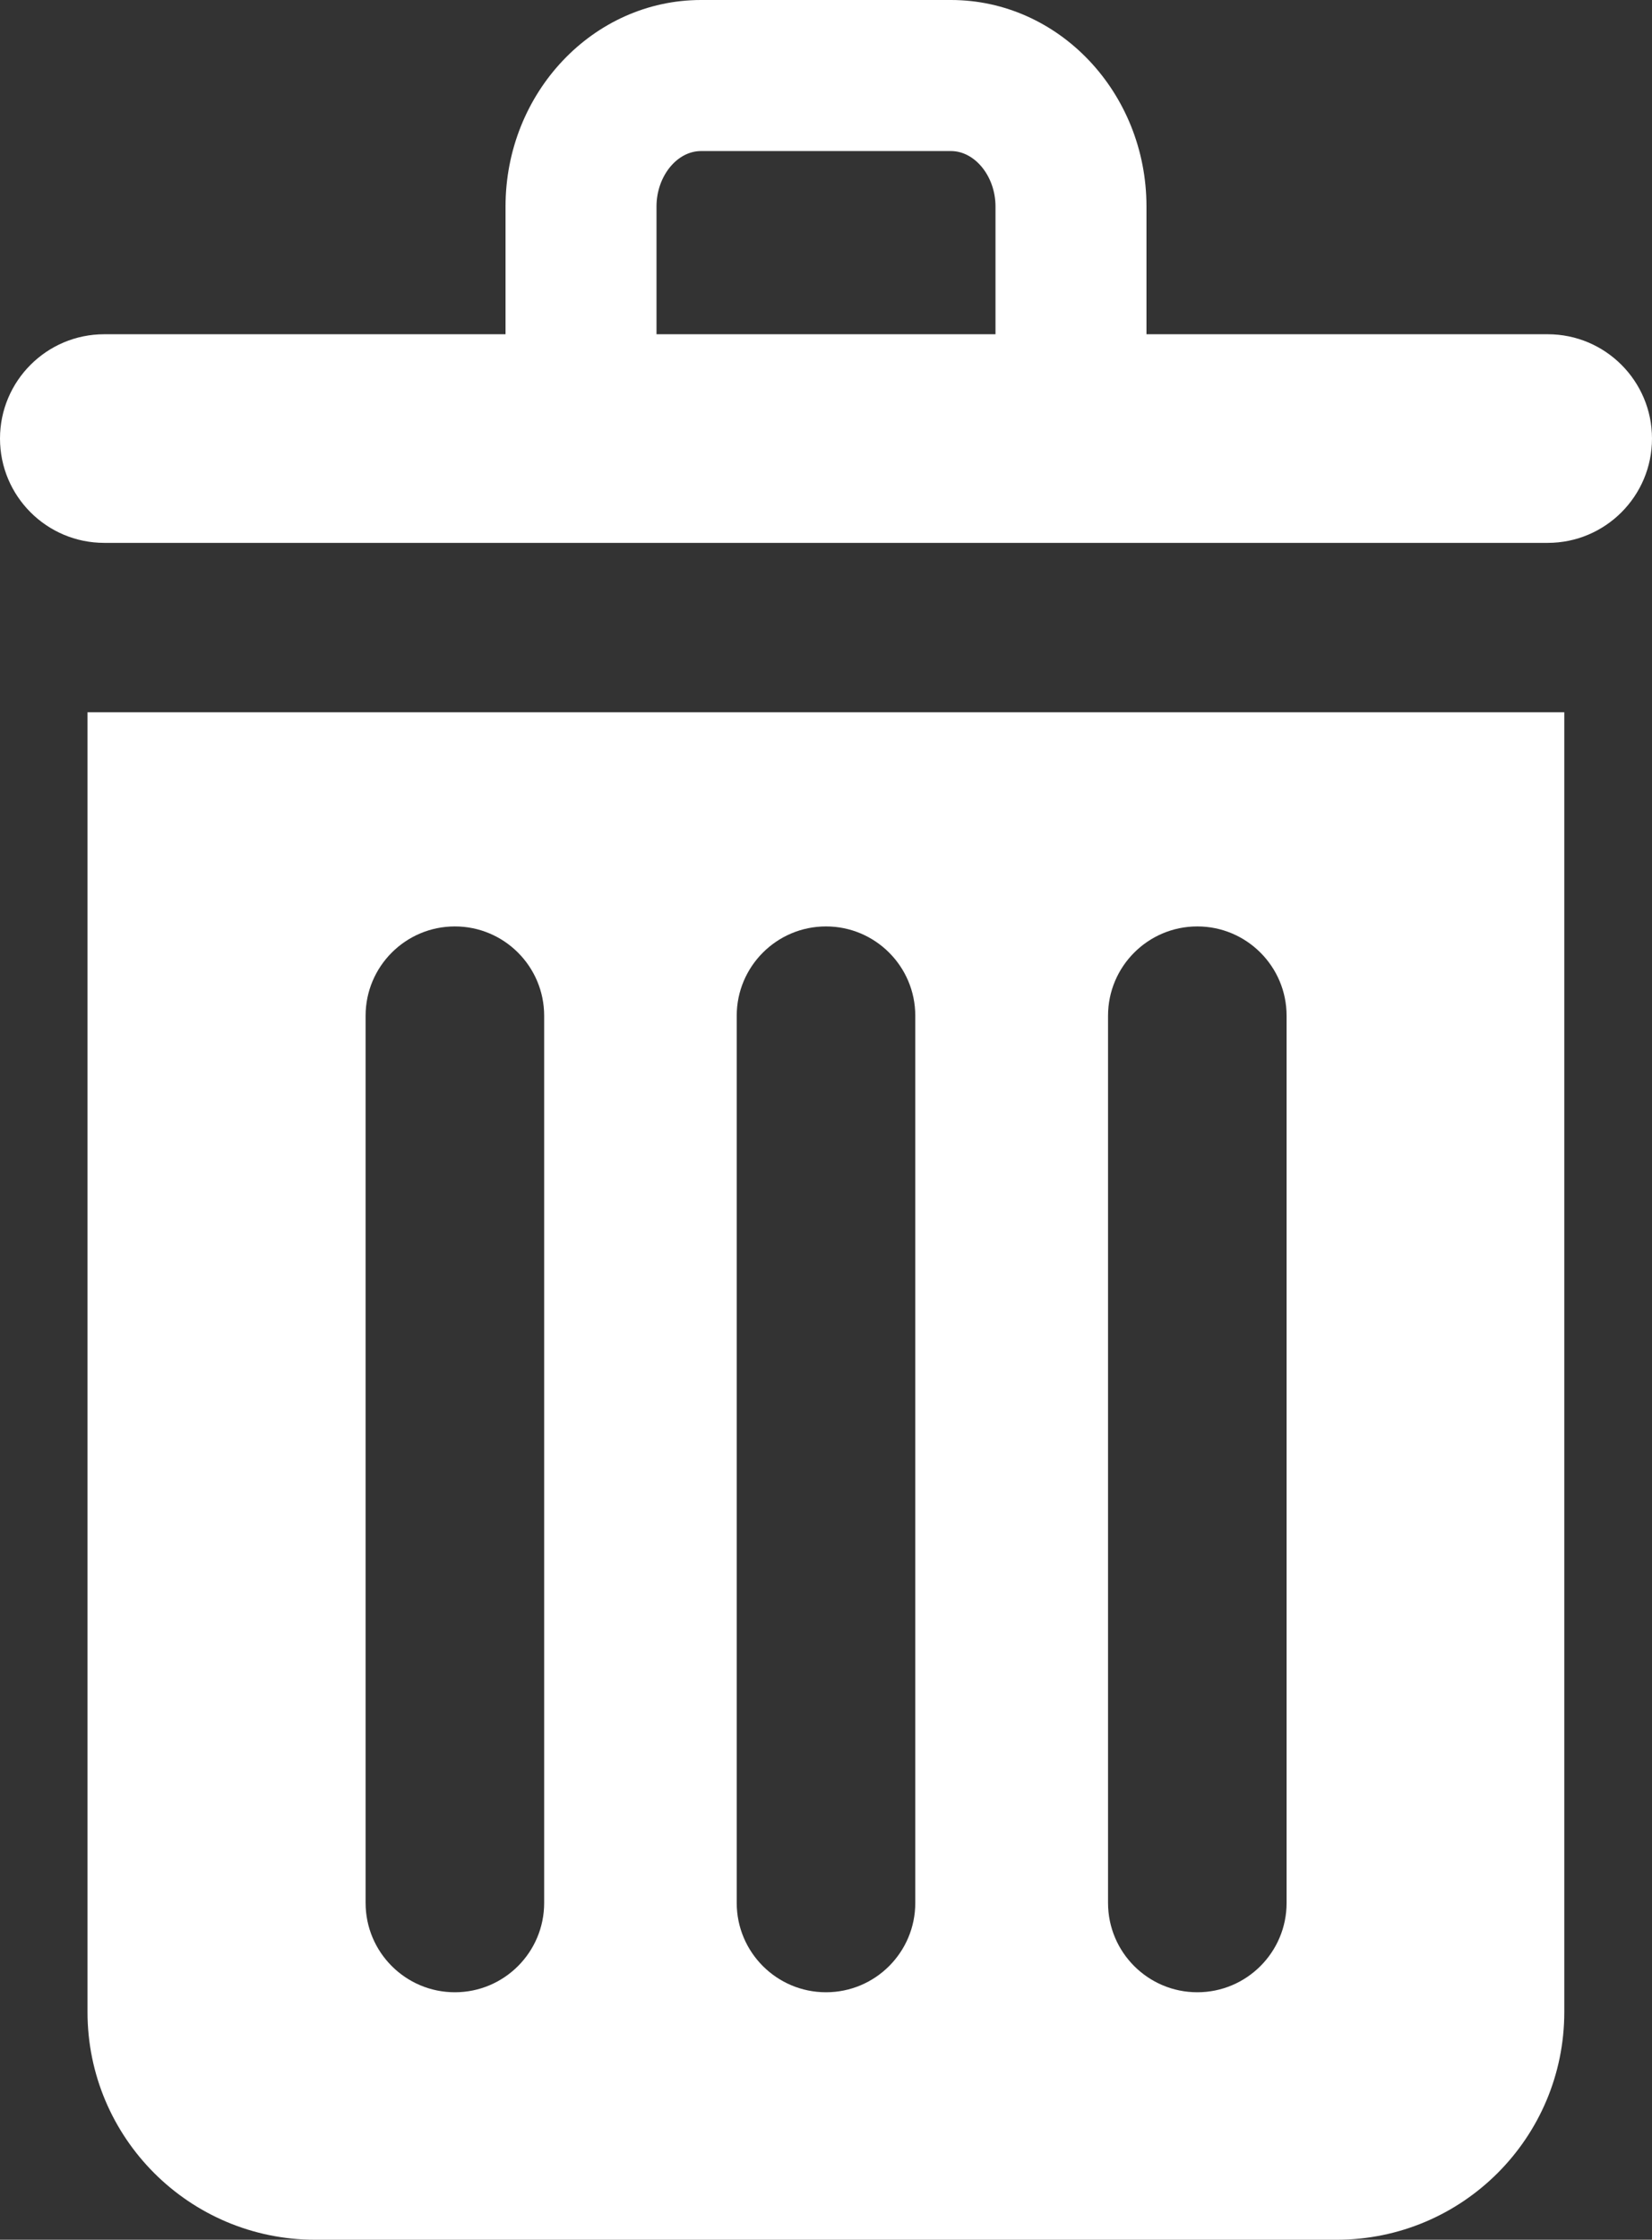 <?xml version="1.0" encoding="utf-8"?>
<!-- Generator: Adobe Illustrator 23.0.2, SVG Export Plug-In . SVG Version: 6.00 Build 0)  -->
<svg version="1.1" id="Lager_1" xmlns="http://www.w3.org/2000/svg" xmlns:xlink="http://www.w3.org/1999/xlink" x="0px" y="0px"
	 viewBox="0 0 83.82 113.58" style="enable-background:new 0 0 83.82 113.58;" xml:space="preserve">
<rect x="0" y="0" width="83.82" height="113.58" fill="#333333" stroke="none"/>
<style type="text/css">
	.st0{fill:#FFFFFF;}
</style>
<g>
	<path class="st0" d="M78.53,16.95H58.17v-6.48C58.17,4.7,53.72,0,48.25,0H35.57c-5.47,0-9.92,4.7-9.92,10.47v6.48H5.29
		C2.37,16.95,0,19.32,0,22.24c0,2.92,2.37,5.29,5.29,5.29h73.24c2.92,0,5.29-2.37,5.29-5.29C83.82,19.32,81.45,16.95,78.53,16.95z
		 M50.5,16.95H33.31v-6.48c0-1.52,1.03-2.81,2.26-2.81h12.68c1.22,0,2.26,1.29,2.26,2.81V16.95z"/>
	<path class="st0" d="M4.44,102.03c0,6.38,5.17,11.55,11.55,11.55h51.83c6.38,0,11.55-5.17,11.55-11.55V36.12H4.44V102.03z
		 M56.22,51.51c0-2.5,2.03-4.53,4.53-4.53c2.5,0,4.53,2.03,4.53,4.53V96.5c0,2.5-2.03,4.53-4.53,4.53c-2.5,0-4.53-2.03-4.53-4.53
		V51.51z M37.38,51.51c0-2.5,2.03-4.53,4.53-4.53c2.5,0,4.53,2.03,4.53,4.53V96.5c0,2.5-2.03,4.53-4.53,4.53
		c-2.5,0-4.53-2.03-4.53-4.53V51.51z M18.55,51.51c0-2.5,2.03-4.53,4.53-4.53c2.5,0,4.53,2.03,4.53,4.53V96.5
		c0,2.5-2.03,4.53-4.53,4.53c-2.5,0-4.53-2.03-4.53-4.53V51.51z"/>
</g>
</svg>
